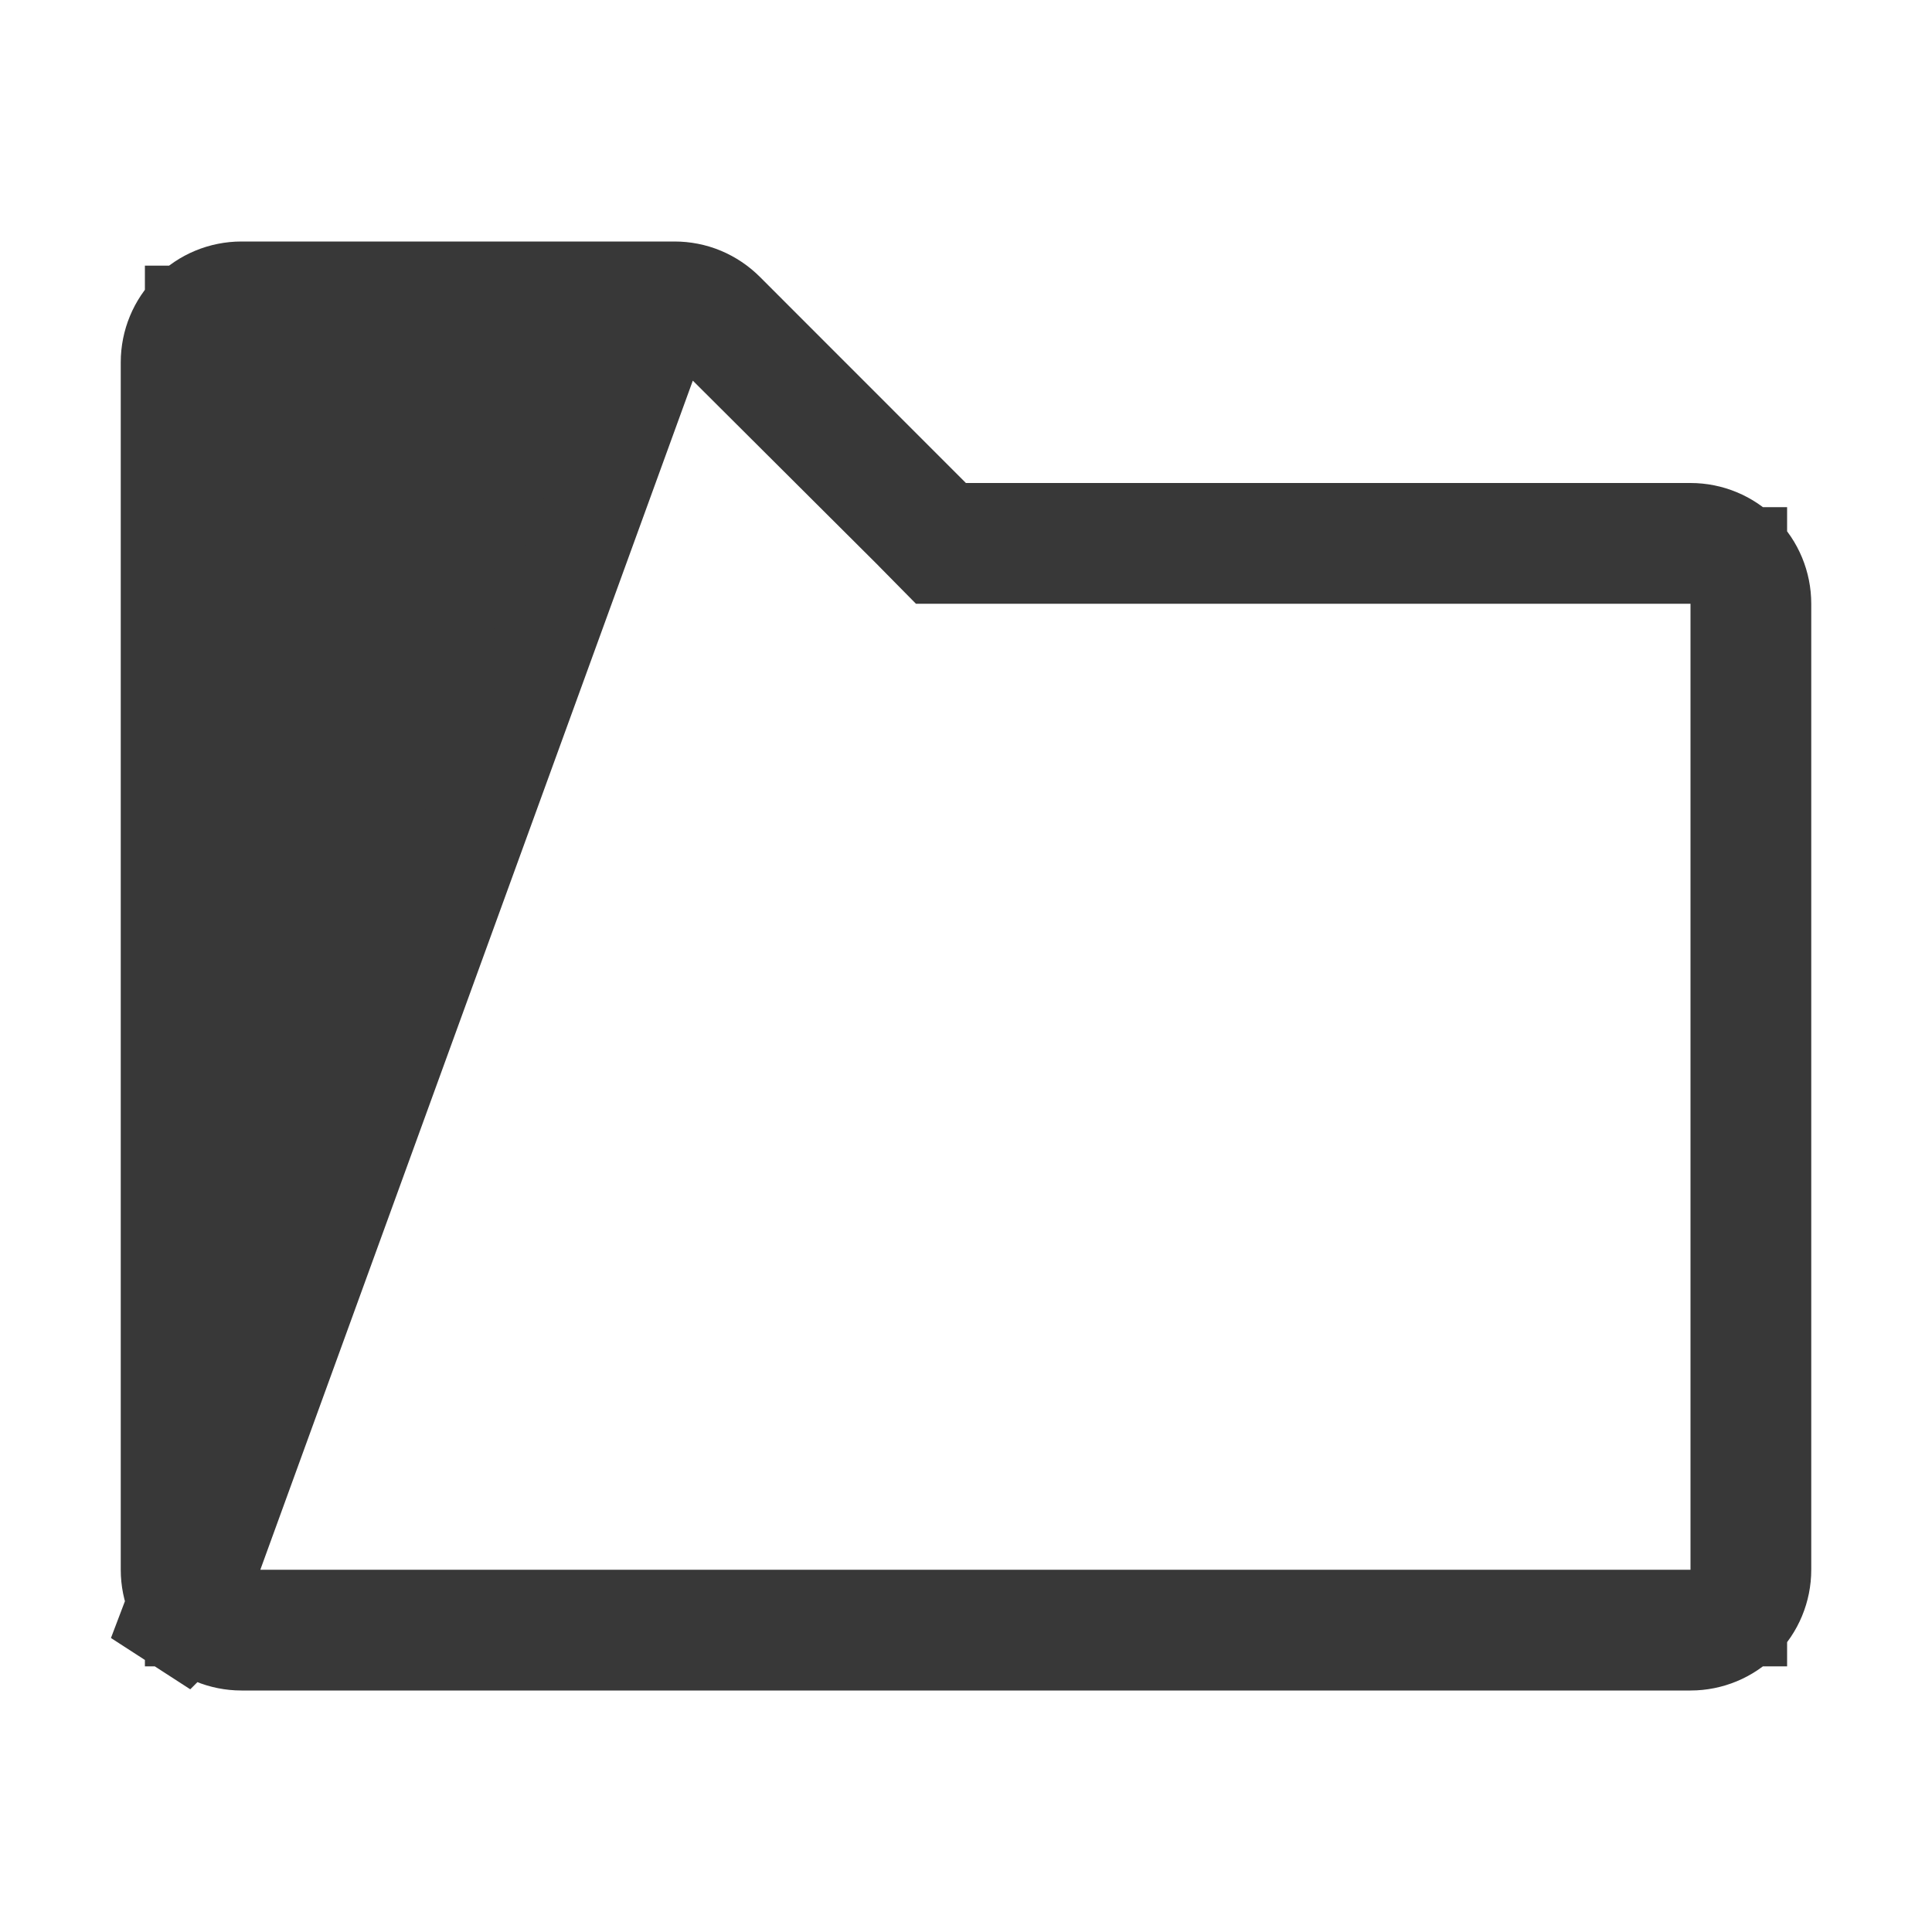 <svg width="20" height="20" viewBox="0 0 20 20" fill="none" xmlns="http://www.w3.org/2000/svg">
<path d="M6.982 3L6.981 3L2.5 3C2.301 3 2.11 3.079 1.97 3.22C1.829 3.36 1.75 3.551 1.75 3.75V16.25C1.75 16.449 1.829 16.64 1.97 16.78M6.982 3L1.97 16.78M6.982 3C7.081 3 7.179 3.019 7.27 3.057C7.361 3.095 7.444 3.151 7.514 3.221L7.515 3.222L9.646 5.354L9.793 5.5H10H17.5C17.699 5.5 17.89 5.579 18.03 5.72C18.171 5.86 18.25 6.051 18.25 6.25V16.25C18.25 16.449 18.171 16.64 18.03 16.78C17.89 16.921 17.699 17 17.5 17H2.5C2.301 17 2.11 16.921 1.97 16.78M6.982 3L1.616 17.134L1.97 16.78M7.334 3.396L7.188 3.25H6.981H2.5H2V3.75V16.25V16.75H2.5H17.5H18V16.25V6.25V5.75H17.5H9.691L9.475 5.531L9.475 5.531L9.472 5.527L7.334 3.396Z" fill="#383838" stroke="#383838"/>
</svg>

